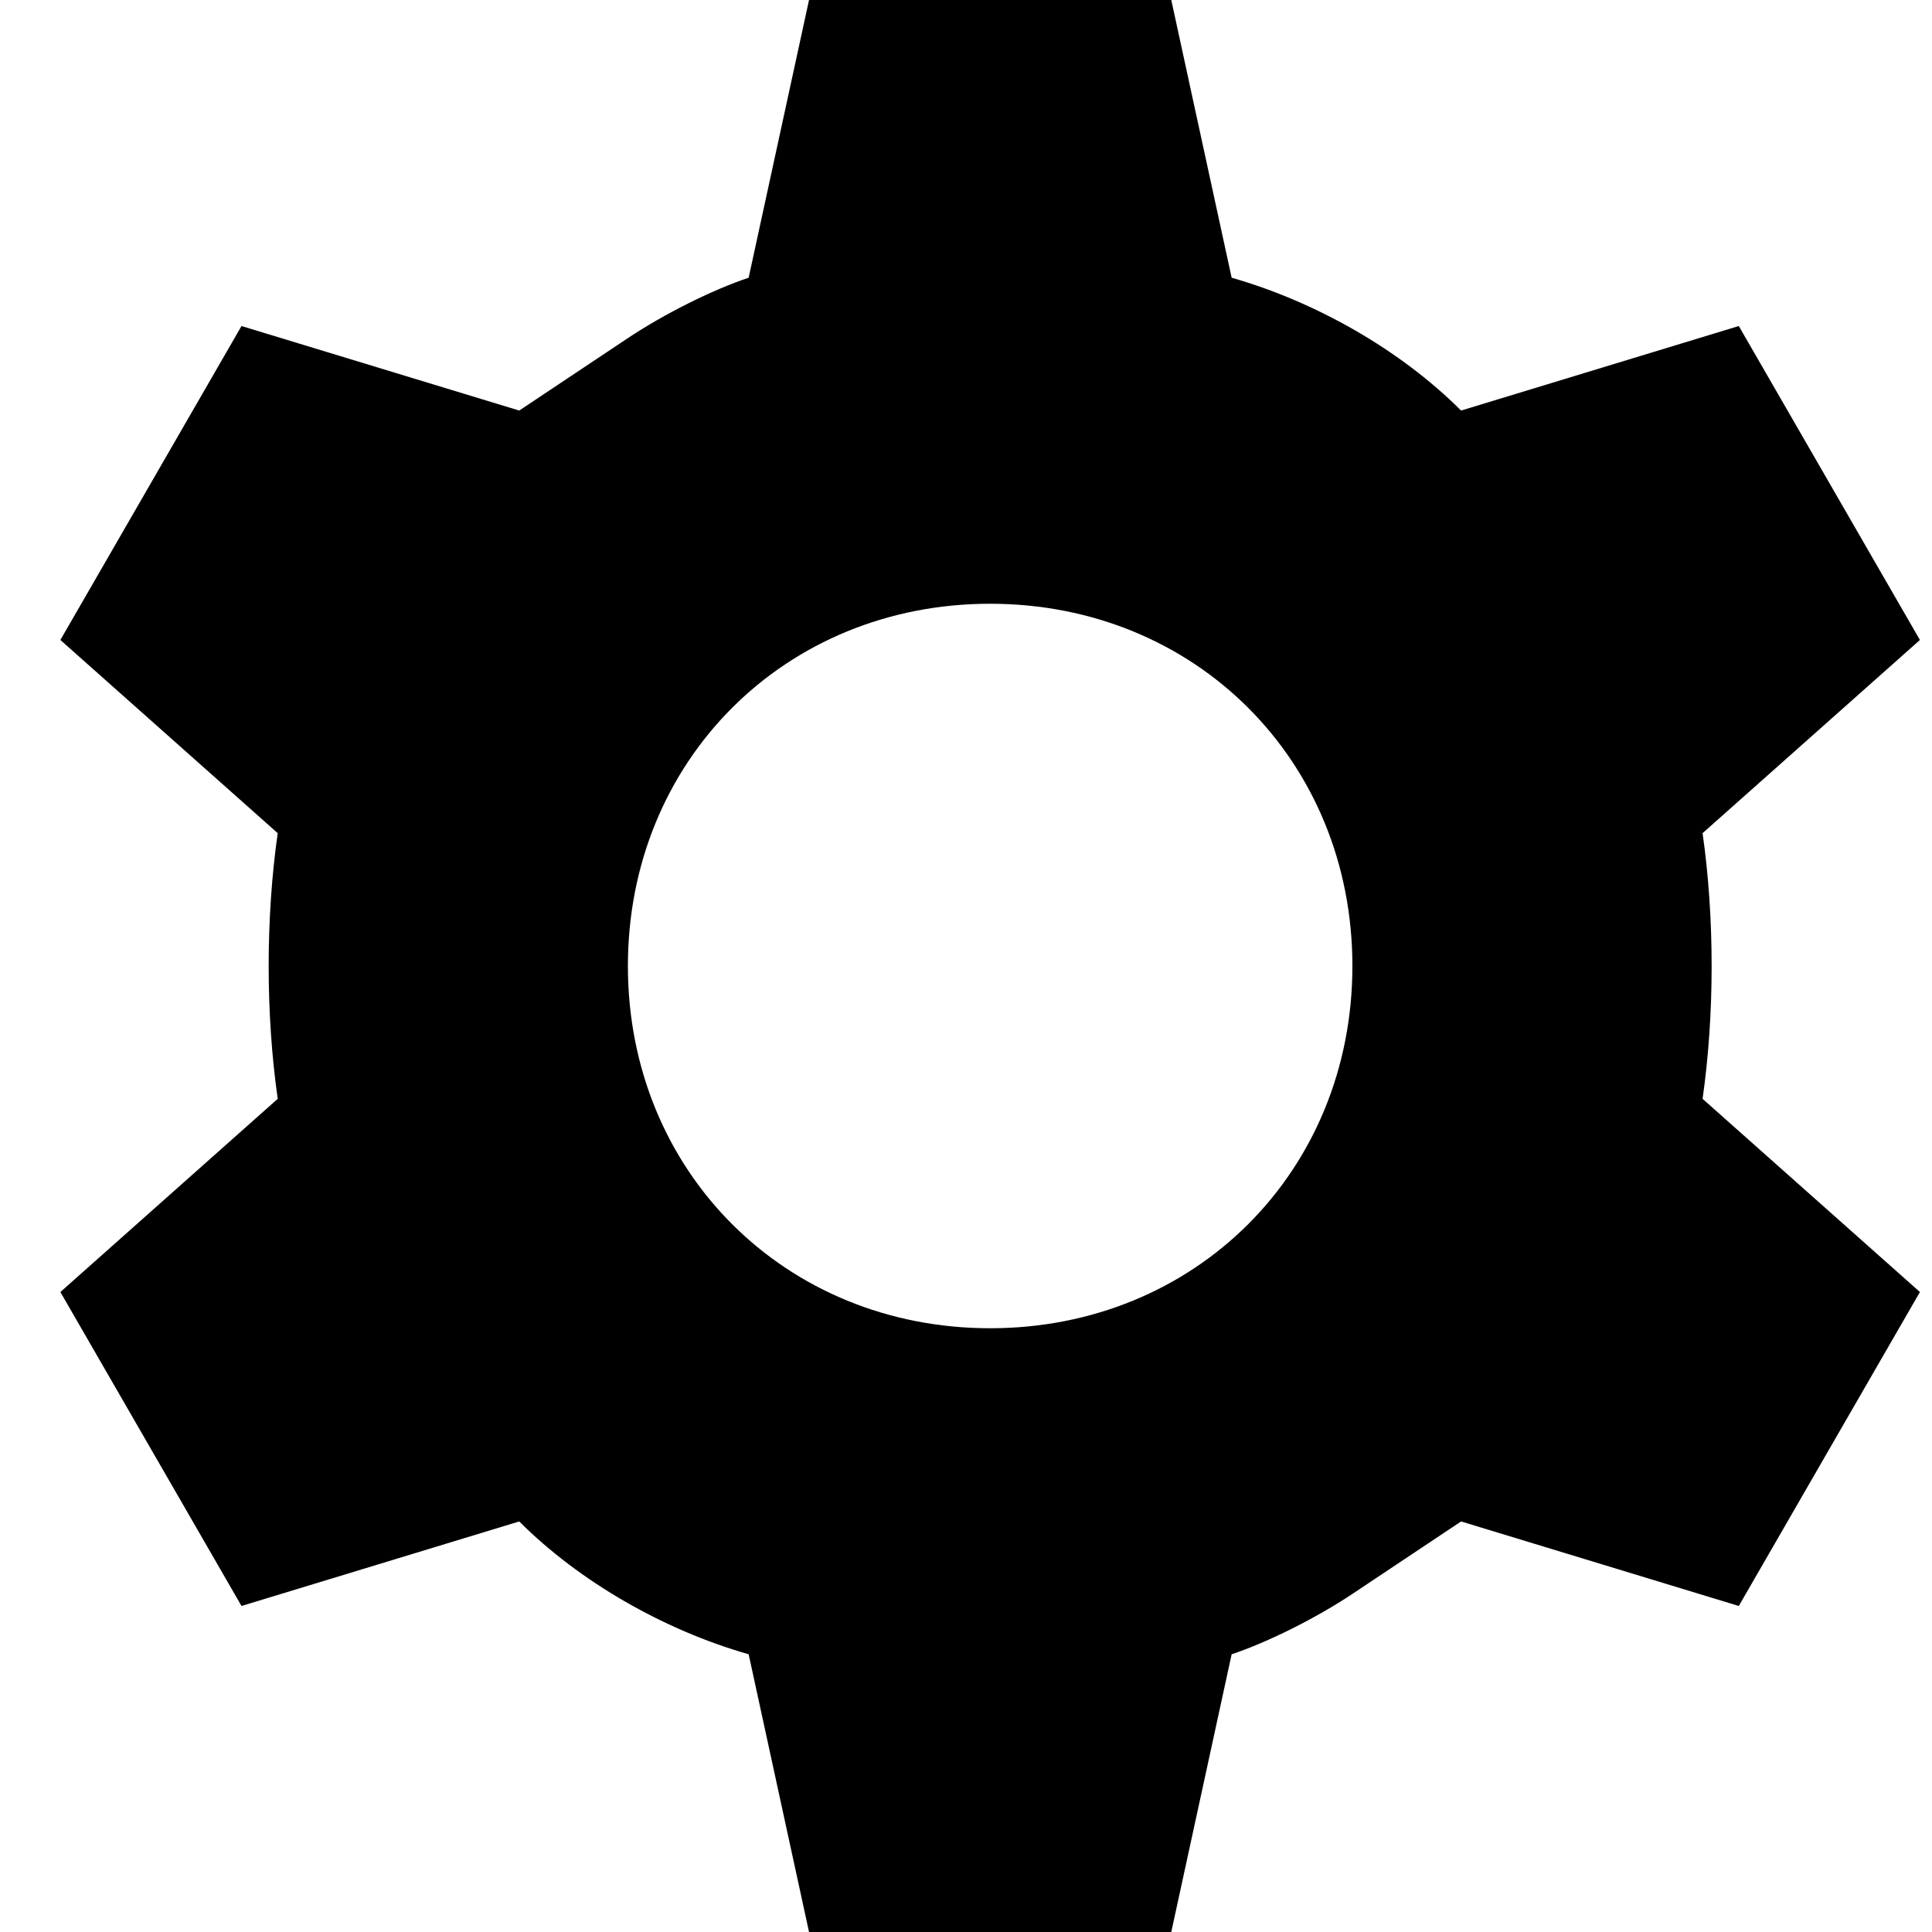 <?xml version="1.0" encoding="utf-8"?>
<!-- Generator: Adobe Illustrator 19.0.0, SVG Export Plug-In . SVG Version: 6.00 Build 0)  -->
<svg version="1.1" id="Layer_1" xmlns="http://www.w3.org/2000/svg" xmlns:xlink="http://www.w3.org/1999/xlink" x="0px" y="0px"
	   viewBox="0 0 16 16" style="enable-background:new 0 0 16 16;" xml:space="preserve">
<path d="M14.1,6.9l1.8-1.6l-1.5-2.6l-2.3,0.7c-0.5-0.5-1.2-0.9-1.9-1.1L9.7,0h-3L6.2,2.3c-0.3,0.1-0.7,0.3-1,0.5S4.6,3.2,4.3,3.4
	L2,2.7L0.5,5.3l1.8,1.6c-0.1,0.7-0.1,1.5,0,2.2l-1.8,1.6L2,13.3l2.3-0.7c0.5,0.5,1.2,0.9,1.9,1.1L6.7,16h3l0.5-2.3
	c0.3-0.1,0.7-0.3,1-0.5s0.6-0.4,0.9-0.6l2.3,0.7l1.5-2.6l-1.8-1.6C14.2,8.4,14.2,7.6,14.1,6.9z M8.2,11c-1.7,0-3-1.3-3-3s1.3-3,3-3
	s3,1.3,3,3S9.9,11,8.2,11z"/>
</svg>
